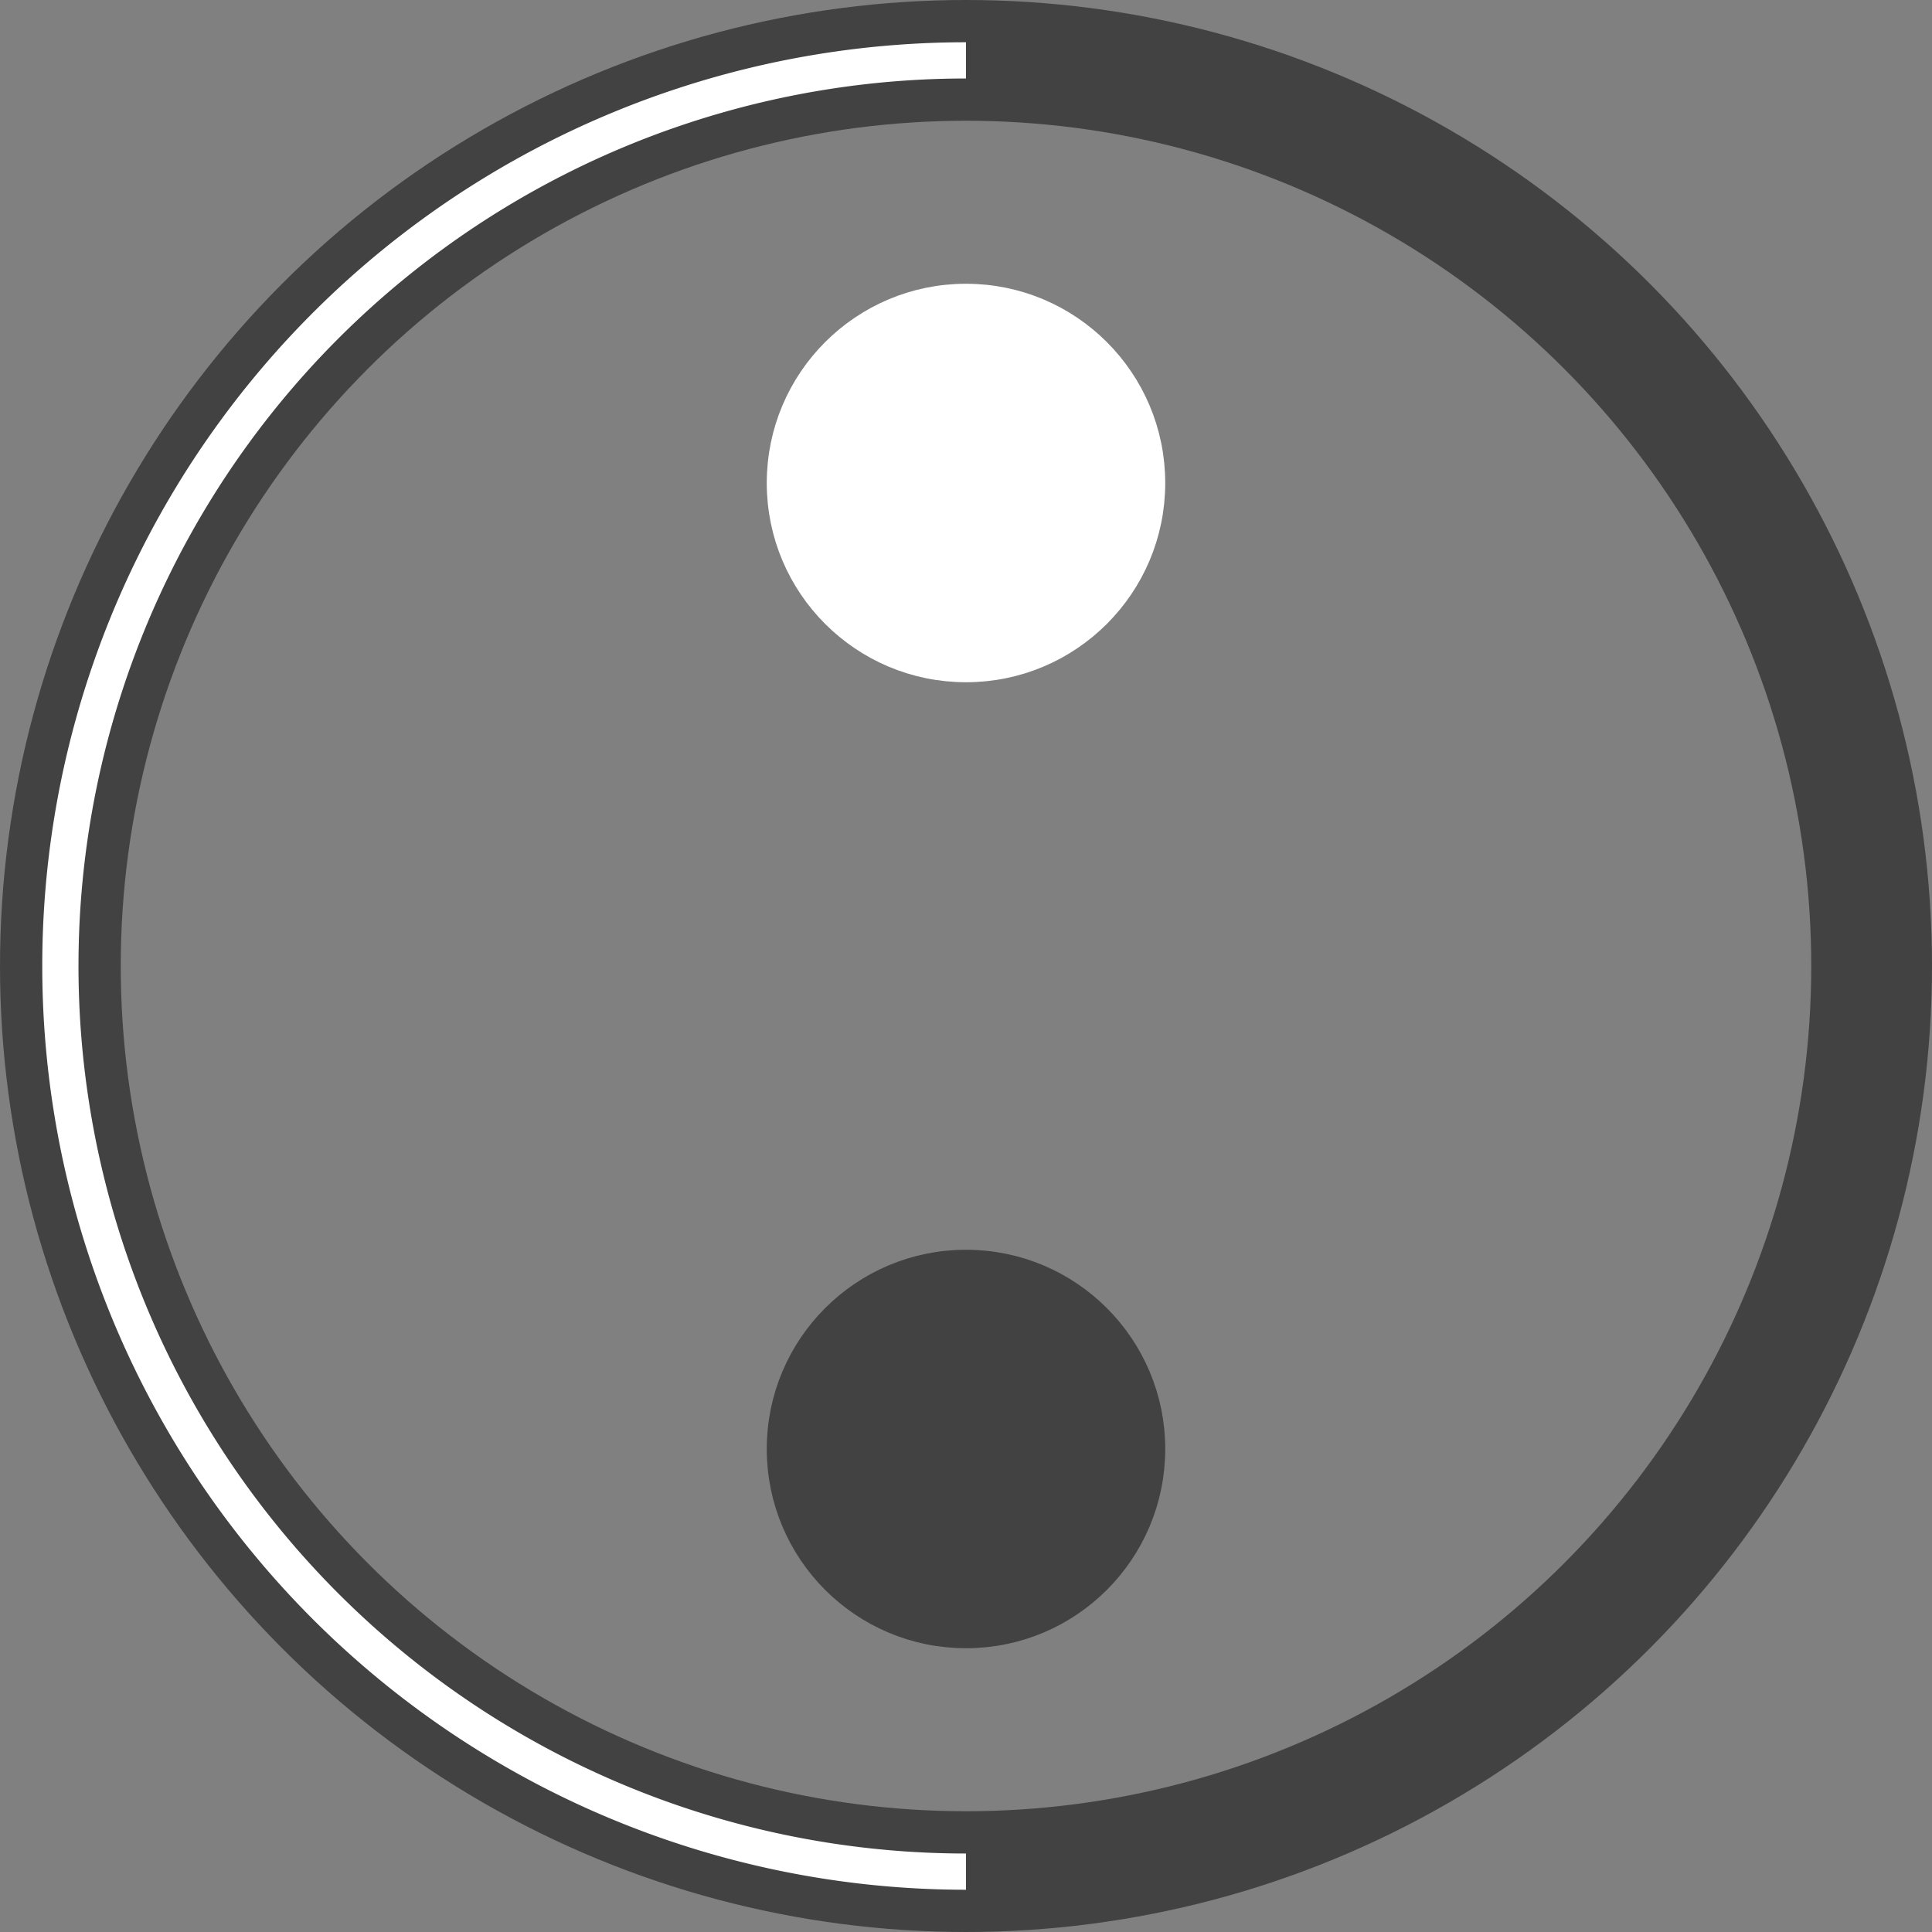 <?xml version="1.0" encoding="UTF-8"?>
<svg width="16" height="16" viewBox="0 0 16 16" xmlns="http://www.w3.org/2000/svg">
  <rect x="0" y="0" width="16" height="16" fill="#808080" stroke="none"/>
  <circle cx="8" cy="8" r="7.5" fill="none" stroke="#424242" stroke-width="1"/>
  <path d="M8 0.5A7.5 7.5 0 1 1 8 15.5A7.5 7.5 0 0 0 8 0.5Z" fill="#424242" stroke="#424242" stroke-width="0.3"/>
  <path d="M8 0.5A7.5 7.5 0 0 0 8 15.5A7.5 7.5 0 1 1 8 0.5Z" fill="#FFFFFF" stroke="#FFFFFF" stroke-width="0.3"/>
  <circle cx="8" cy="4" r="1.5" fill="#FFFFFF" stroke="#FFFFFF" stroke-width="0.3"/>
  <circle cx="8" cy="12" r="1.5" fill="#424242" stroke="#424242" stroke-width="0.3"/>
</svg>
